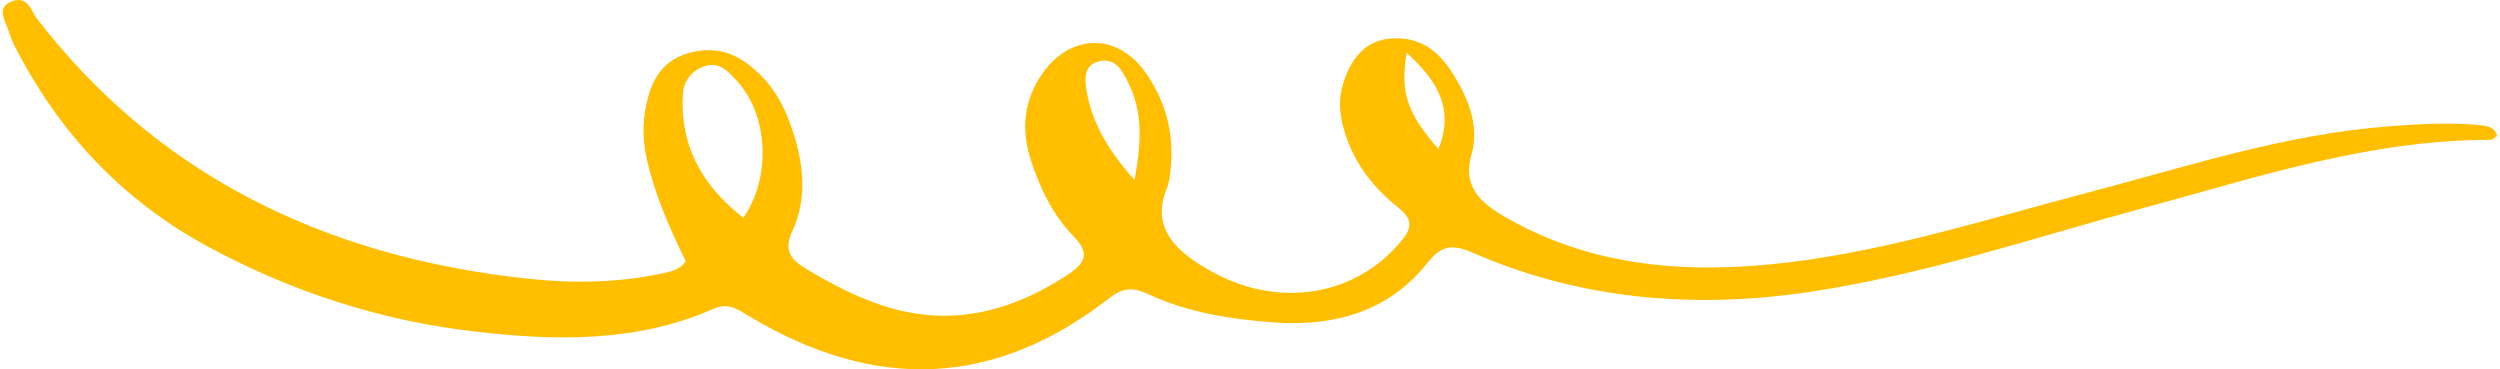<svg width="440" height="65" viewBox="0 0 440 65" fill="none" xmlns="http://www.w3.org/2000/svg">
<path d="M247.567 9.288C246.402 16.38 247.659 19.875 253.153 26.251C255.845 19.667 253.519 14.644 247.567 9.288ZM199.677 31.693C200.911 24.962 201.153 19.674 198.56 14.539C197.645 12.732 196.546 10.196 193.637 10.749C190.708 11.306 190.885 13.909 191.226 15.91C192.144 21.336 194.745 26.152 199.677 31.693ZM130.828 38.325C135.785 31.21 135.215 20.284 129.749 14.308C128.298 12.722 126.694 10.721 123.921 11.683C121.615 12.486 120.324 14.327 120.188 16.575C119.663 25.253 123.225 32.412 130.828 38.325ZM439.5 23.933C439.123 24.169 438.742 24.61 438.364 24.61C416.982 24.604 397.379 31.162 377.442 36.559C358.022 41.822 338.997 48.262 318.818 51.325C298.123 54.465 278.115 52.719 259.283 44.508C255.129 42.695 253.445 43.488 251.107 46.404C244.583 54.536 235.277 57.599 223.903 56.729C216.336 56.15 209.002 54.955 202.277 51.85C199.638 50.632 197.868 50.427 195.3 52.425C175.17 68.077 154.291 69.075 131.855 55.658C129.848 54.459 128.262 53.154 125.428 54.405C112.145 60.256 97.979 60.007 83.711 58.37C66.971 56.451 51.599 51.393 37.24 43.751C21.101 35.162 10.265 22.954 2.686 8.335C2.148 7.293 1.772 6.18 1.383 5.084C0.777 3.373 -0.563 1.24 2.069 0.249C4.941 -0.832 5.418 1.873 6.48 3.255C27.105 30.037 56.138 45.199 93.225 49.084C101.236 49.925 109.317 49.749 117.215 47.978C118.46 47.7 119.778 47.325 120.706 45.966C117.863 40.252 115.242 34.27 113.814 27.923C112.979 24.214 113.112 20.63 114.085 17.029C115.111 13.243 117.259 10.171 122.029 9.125C127.174 8 130.809 10.155 133.936 13.295C136.42 15.786 137.973 18.708 139.083 21.803C141.339 28.08 142.299 34.523 139.434 40.719C137.849 44.15 139.178 45.723 142.153 47.488C151.91 53.285 162.023 57.663 174.428 54.526C179.398 53.266 183.738 51.082 187.833 48.406C190.872 46.42 191.948 44.672 189.056 41.711C185.236 37.794 183.004 33.055 181.419 28.14C179.7 22.814 180.127 17.65 183.532 12.847C188.427 5.947 196.534 5.765 201.472 12.585C205.087 17.586 206.572 23.165 206.083 29.068C205.97 30.433 205.881 31.859 205.363 33.135C202.45 40.291 207.171 44.448 213.353 47.85C225.279 54.414 238.738 52.032 246.691 42.344C248.612 40.006 248.587 38.532 246.108 36.556C241.095 32.559 237.666 27.69 236.284 21.835C235.742 19.536 235.645 17.333 236.301 15.031C237.716 10.075 240.518 7.136 244.667 6.791C250.013 6.34 253.196 9.09 255.509 12.671C258.422 17.183 260.415 22.155 258.977 27.216C257.481 32.464 260.048 35.351 264.644 38.037C280.011 47.028 297.095 48.326 314.817 46.171C332.975 43.965 350.124 38.436 367.564 33.87C384.982 29.304 402.086 23.635 420.464 22.232C425.557 21.841 430.638 21.538 435.745 21.96C437.344 22.091 439.033 22.152 439.5 23.933Z" fill="#FFBE00"/>
</svg>
